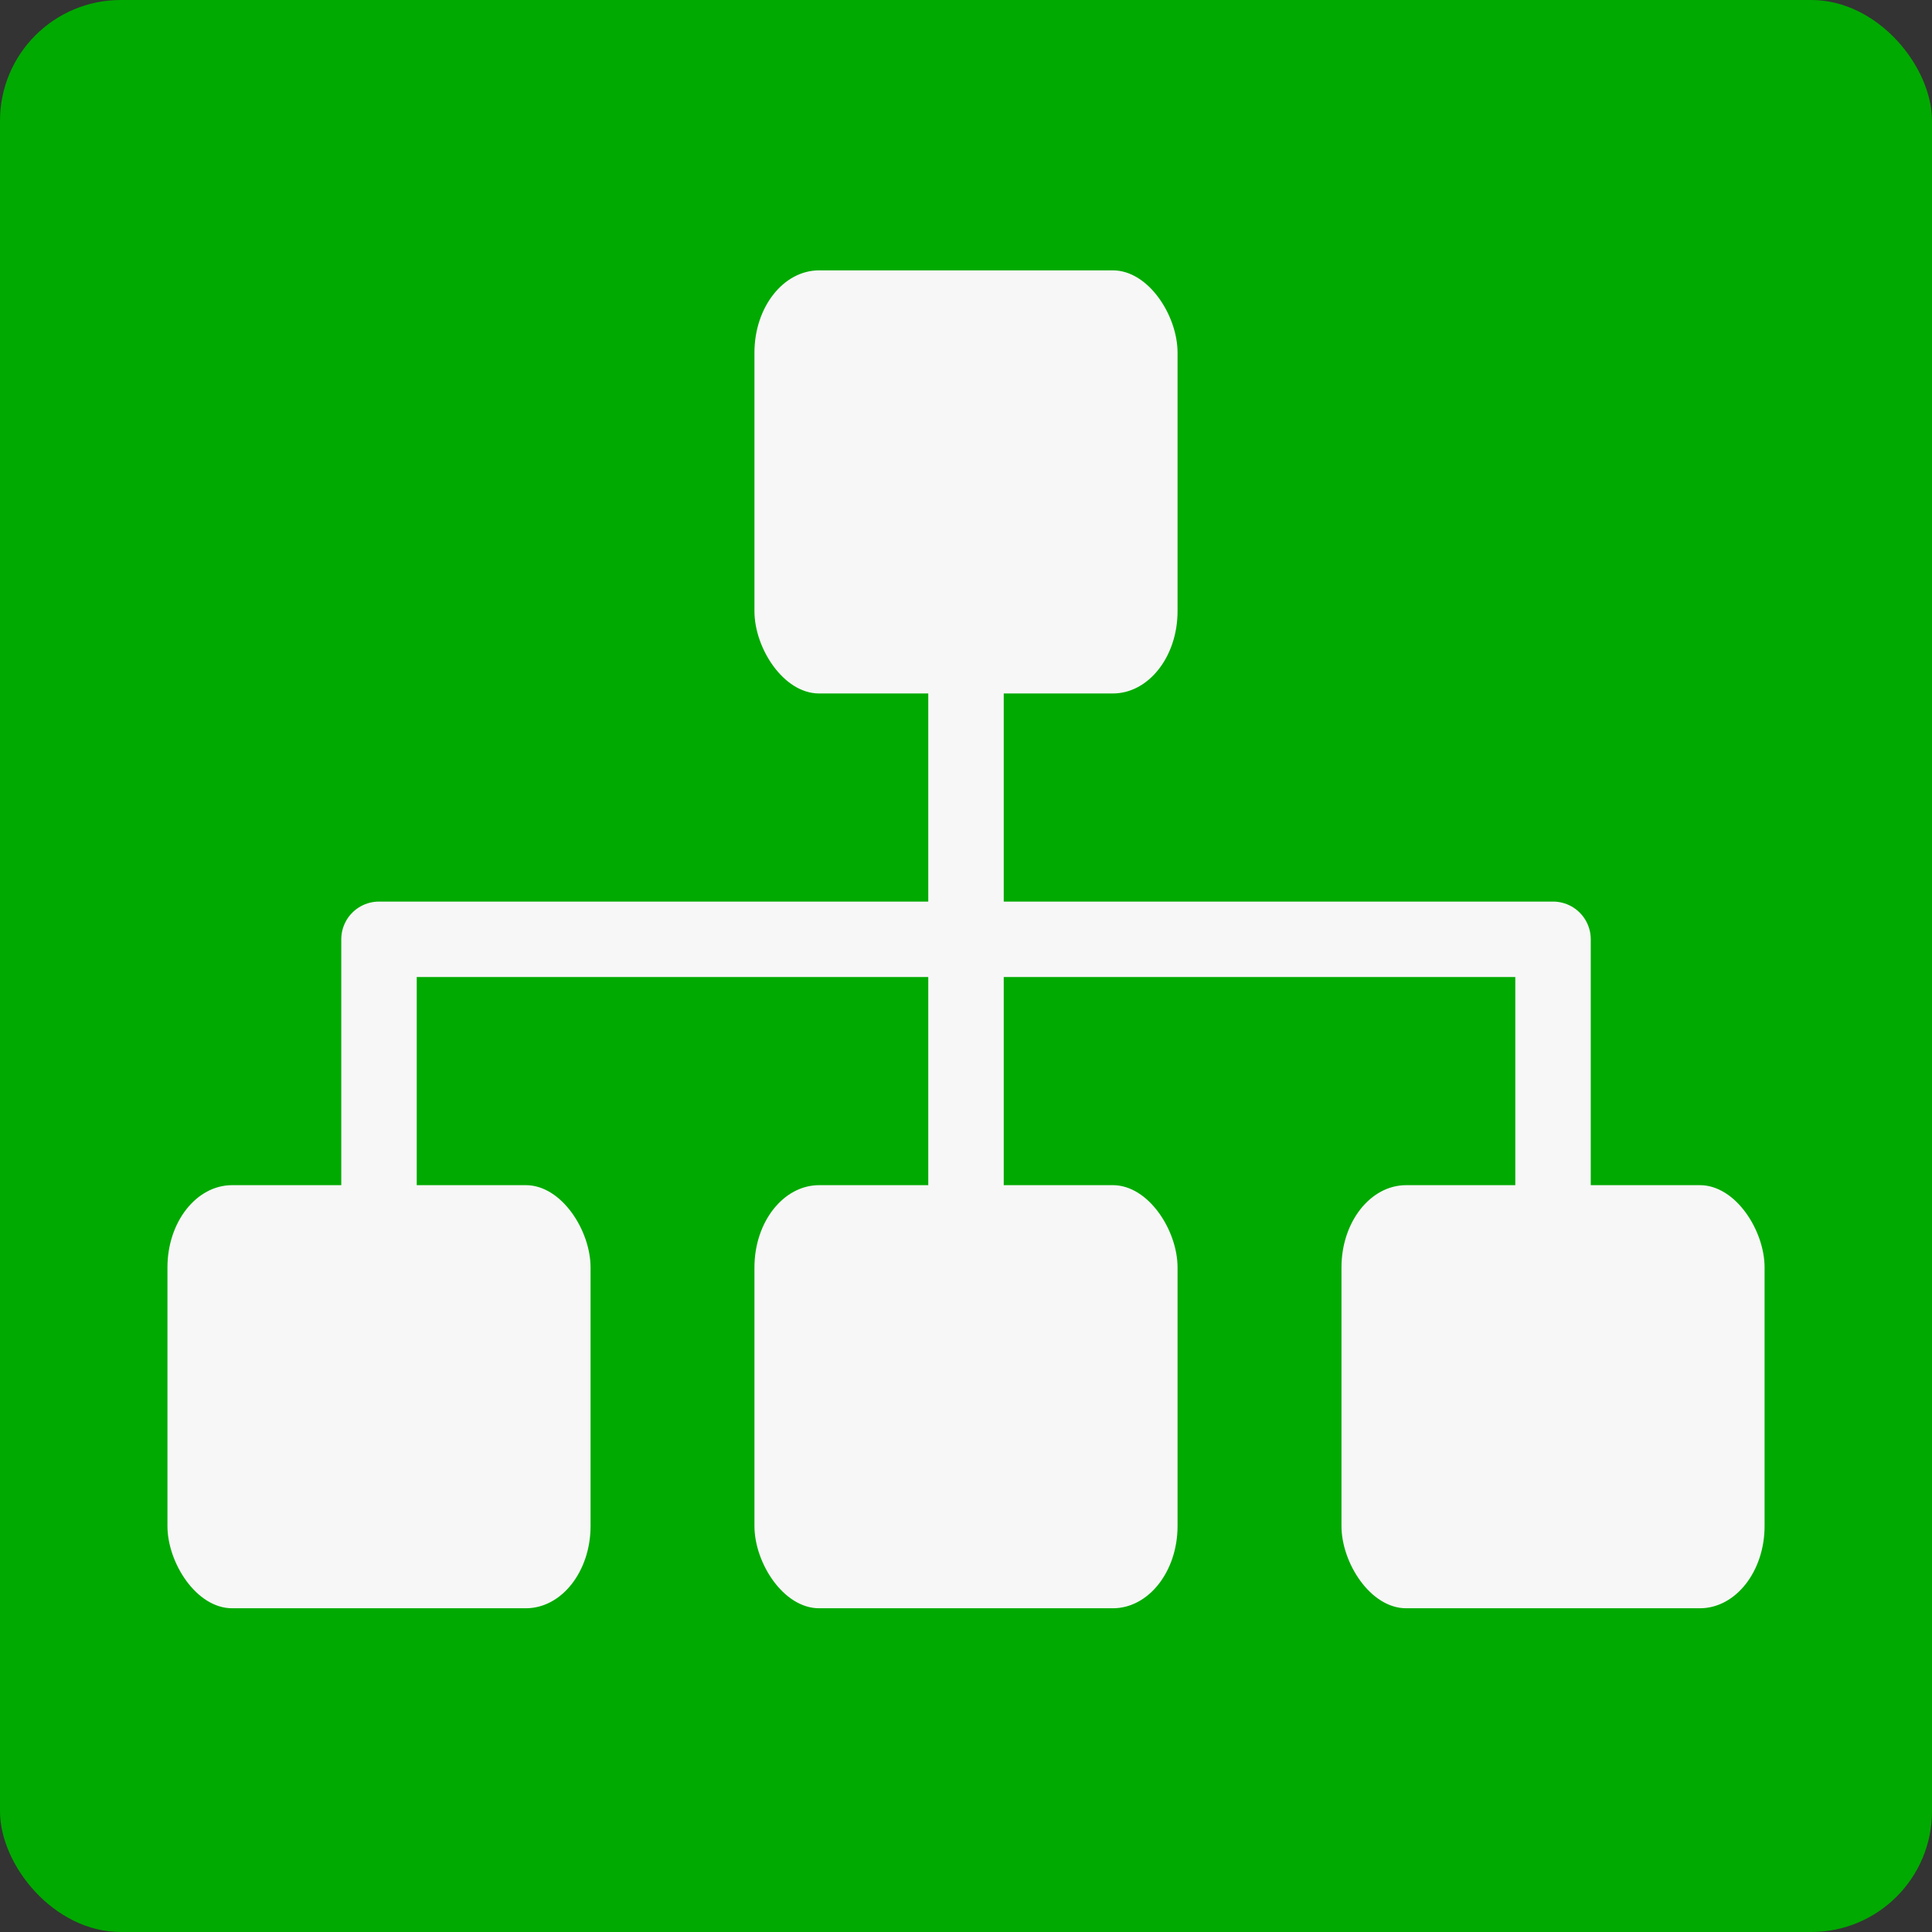 <?xml version="1.0" encoding="UTF-8"?>
<svg version="1.1" viewBox="0 0 64 64" xmlns="http://www.w3.org/2000/svg" xmlns:cc="http://creativecommons.org/ns#" xmlns:dc="http://purl.org/dc/elements/1.1/" xmlns:rdf="http://www.w3.org/1999/02/22-rdf-syntax-ns#">
<rect x="0" y="0" width="64" height="64" fill="#333333" stroke="none"/>
<rect x="1e-6" width="64" height="64" ry="4" fill="#0a0" style="paint-order:normal"/>
<path d="m32 15.964v30.305" fill="none" stroke="#f7f7f7" stroke-width="2.5"/>
<rect x="24.992" y="8.956" width="14.016" height="14.016" rx="2.143" ry="2.725" fill="#f7f7f7" style="paint-order:normal"/>
<path d="m12.555 46.268v-15.152h38.891v15.152" fill="none" stroke="#f7f7f7" stroke-linejoin="round" stroke-width="2.5"/>
<rect x="24.992" y="39.26" width="14.016" height="14.016" rx="2.143" ry="2.725" fill="#f7f7f7" style="paint-order:normal"/>
<rect x="5.547" y="39.26" width="14.016" height="14.016" rx="2.143" ry="2.725" fill="#f7f7f7" style="paint-order:normal"/>
<rect x="44.438" y="39.26" width="14.016" height="14.016" rx="2.143" ry="2.725" fill="#f7f7f7" style="paint-order:normal"/>
</svg>
